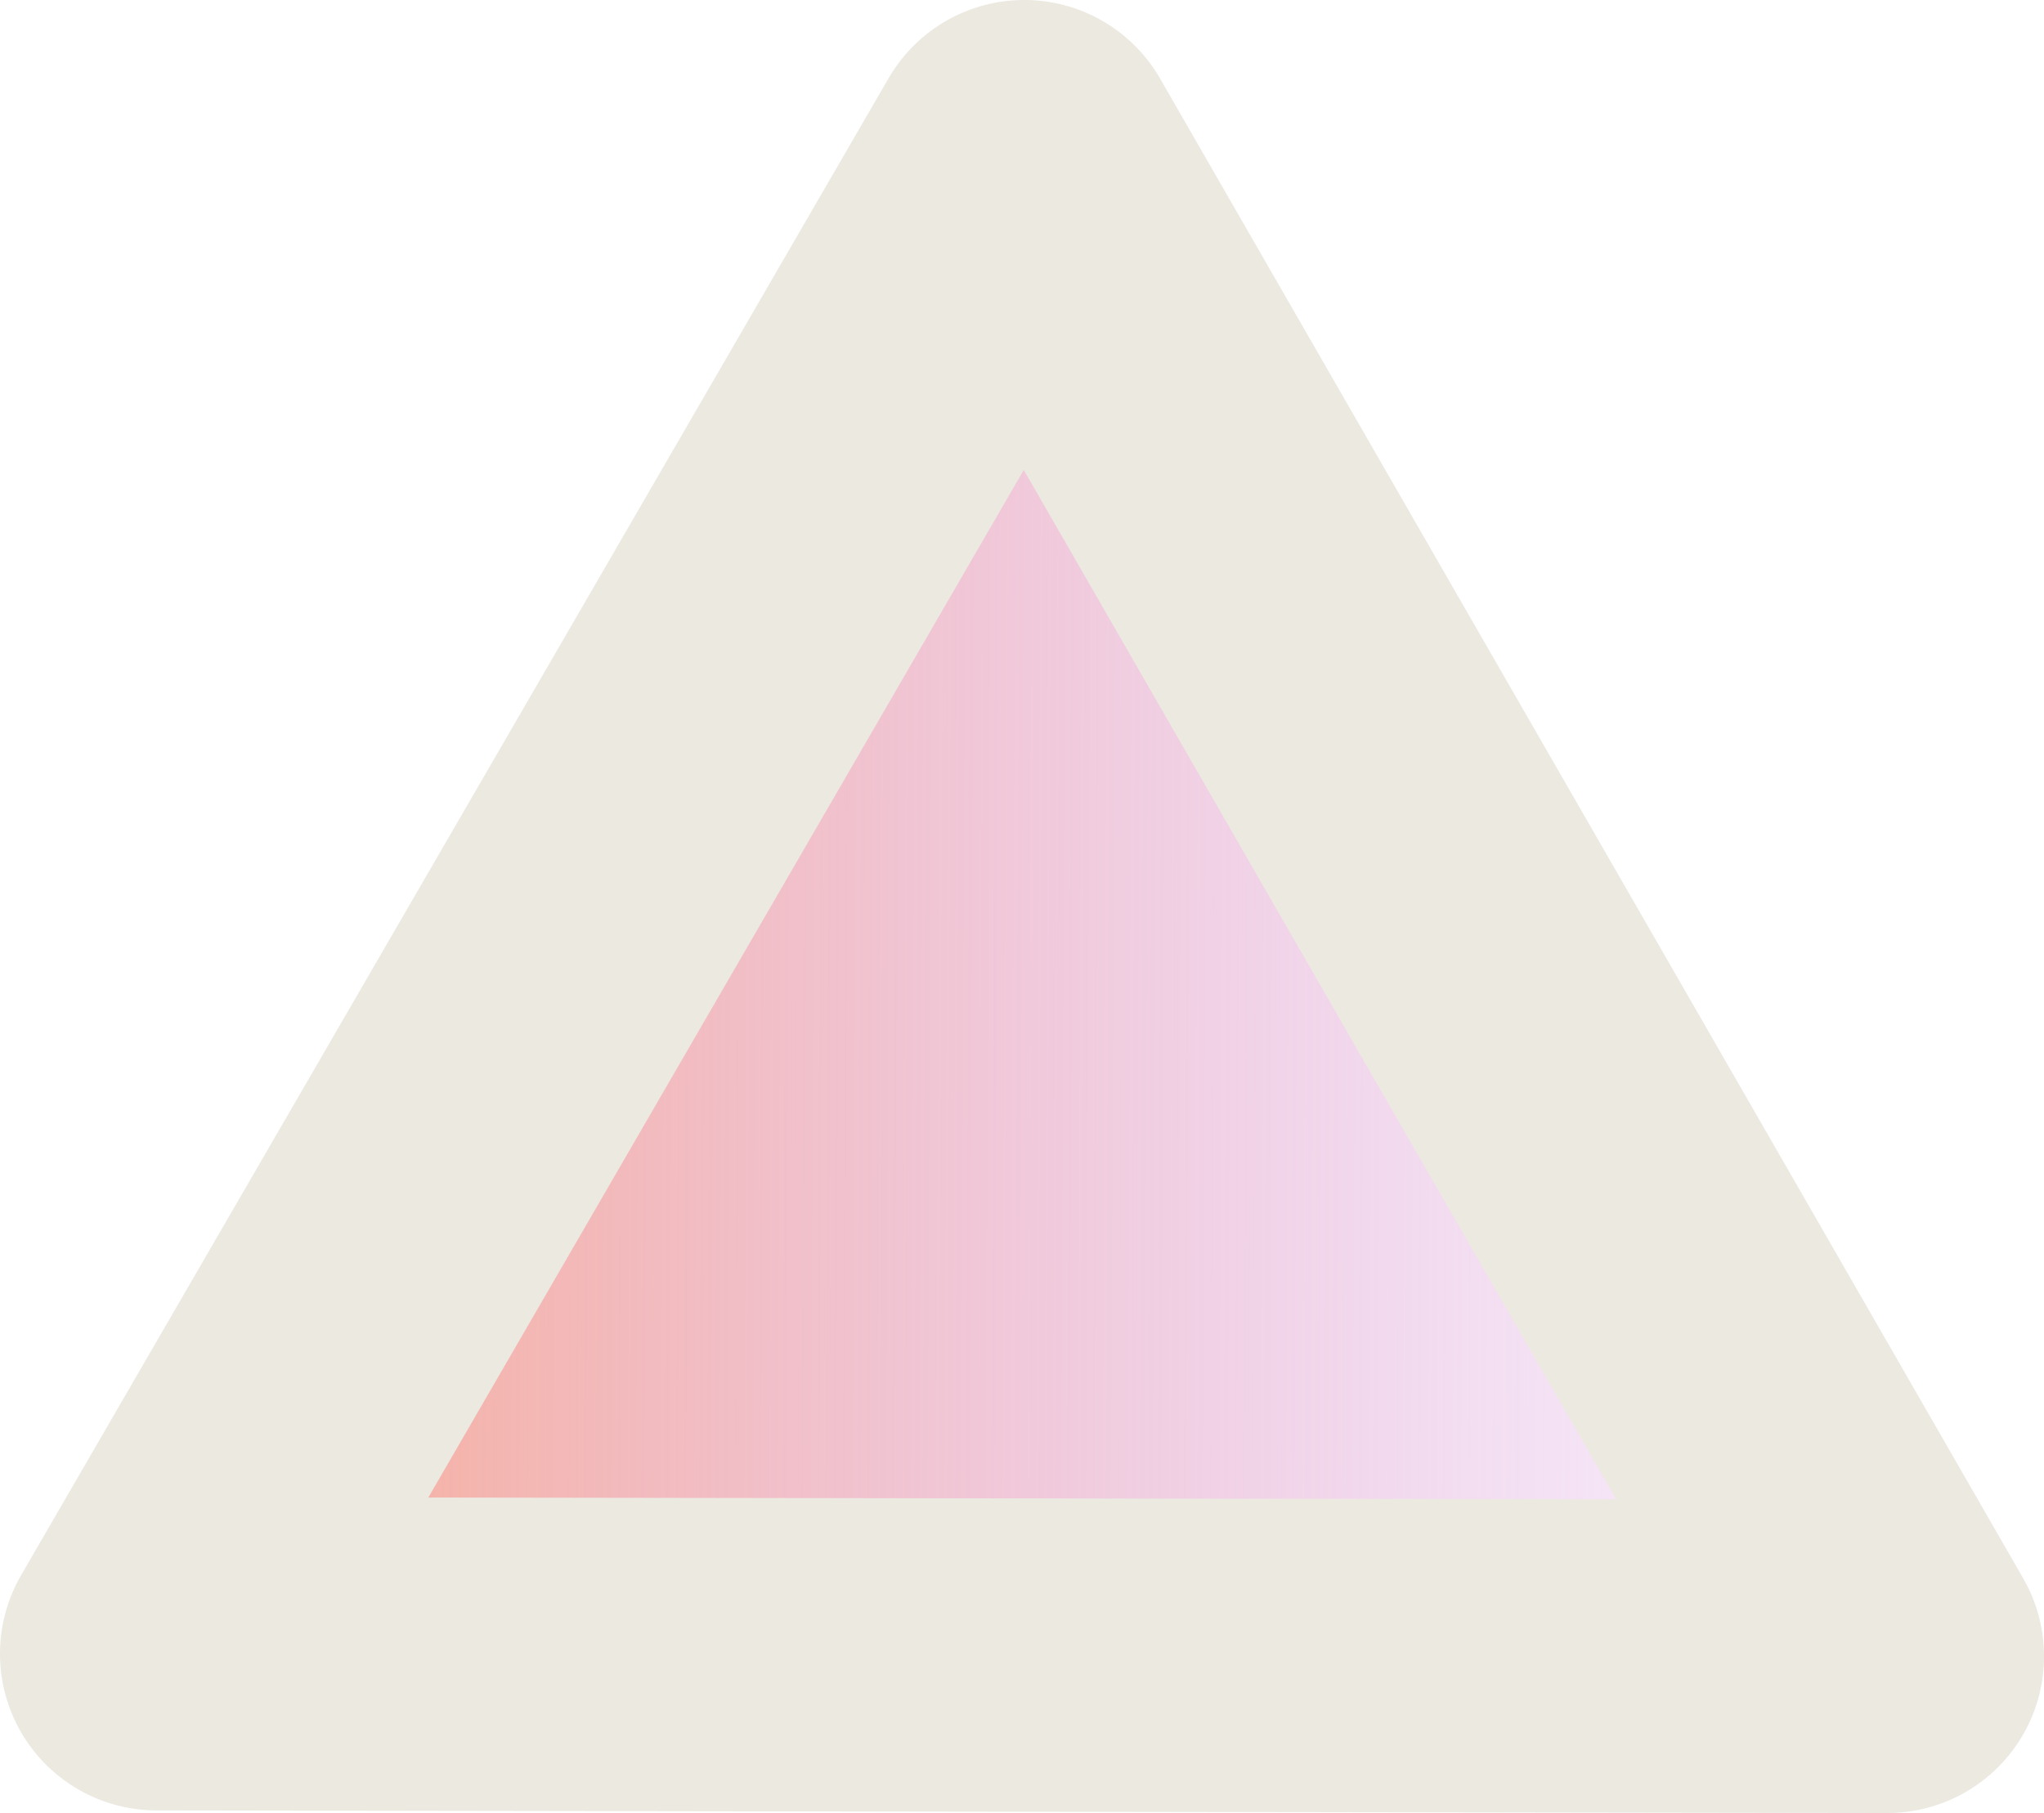 <?xml version="1.0" encoding="UTF-8" standalone="no"?>
<!-- Created with Inkscape (http://www.inkscape.org/) -->

<svg
   width="163.055mm"
   height="144.662mm"
   viewBox="0 0 163.055 144.662"
   version="1.1"
   id="svg1"
   inkscape:version="1.4 (86a8ad7, 2024-10-11)"
   sodipodi:docname="logo-dark.svg"
   xmlns:inkscape="http://www.inkscape.org/namespaces/inkscape"
   xmlns:sodipodi="http://sodipodi.sourceforge.net/DTD/sodipodi-0.dtd"
   xmlns:xlink="http://www.w3.org/1999/xlink"
   xmlns="http://www.w3.org/2000/svg"
   xmlns:svg="http://www.w3.org/2000/svg">
  <sodipodi:namedview
     id="namedview1"
     pagecolor="#ffffff"
     bordercolor="#000000"
     borderopacity="0.25"
     inkscape:showpageshadow="2"
     inkscape:pageopacity="0.0"
     inkscape:pagecheckerboard="0"
     inkscape:deskcolor="#d1d1d1"
     inkscape:document-units="mm"
     inkscape:zoom="1.0396254"
     inkscape:cx="287.12265"
     inkscape:cy="338.10255"
     inkscape:window-width="2560"
     inkscape:window-height="1369"
     inkscape:window-x="-8"
     inkscape:window-y="-8"
     inkscape:window-maximized="1"
     inkscape:current-layer="layer1" />
  <defs
     id="defs1">
    <linearGradient
       id="linearGradient1"
       inkscape:collect="always">
      <stop
         style="stop-color:#ffa878;stop-opacity:1;"
         offset="0"
         id="stop1" />
      <stop
         style="stop-color:#c47df1;stop-opacity:0;"
         offset="1"
         id="stop2" />
    </linearGradient>
    <linearGradient
       inkscape:collect="always"
       xlink:href="#linearGradient1"
       id="linearGradient2"
       x1="29.451"
       y1="120.1"
       x2="198.97"
       y2="120.863"
       gradientUnits="userSpaceOnUse" />
  </defs>
  <g
     inkscape:label="Layer 1"
     inkscape:groupmode="layer"
     id="layer1"
     transform="translate(-29.12,-58.966)">
    <path
       sodipodi:type="star"
       style="fill:url(#linearGradient2);stroke:#ece9e1;stroke-width:25;stroke-linecap:round;stroke-linejoin:round;stroke-dasharray:none;stroke-opacity:1;paint-order:stroke fill markers"
       id="path1"
       inkscape:flatsided="true"
       sodipodi:sides="3"
       sodipodi:cx="114.26991"
       sodipodi:cy="139.97429"
       sodipodi:r1="79.707275"
       sodipodi:r2="39.853638"
       sodipodi:arg1="0.52508664"
       sodipodi:arg2="1.5722842"
       inkscape:rounded="0"
       inkscape:randomized="0"
       d="M 183.239,179.931 45.182,179.725 114.389,60.267 Z"
       inkscape:transform-center-x="0.059296724"
       inkscape:transform-center-y="-19.875444"
       transform="translate(-3.563,11.198)" />
  </g>
</svg>

